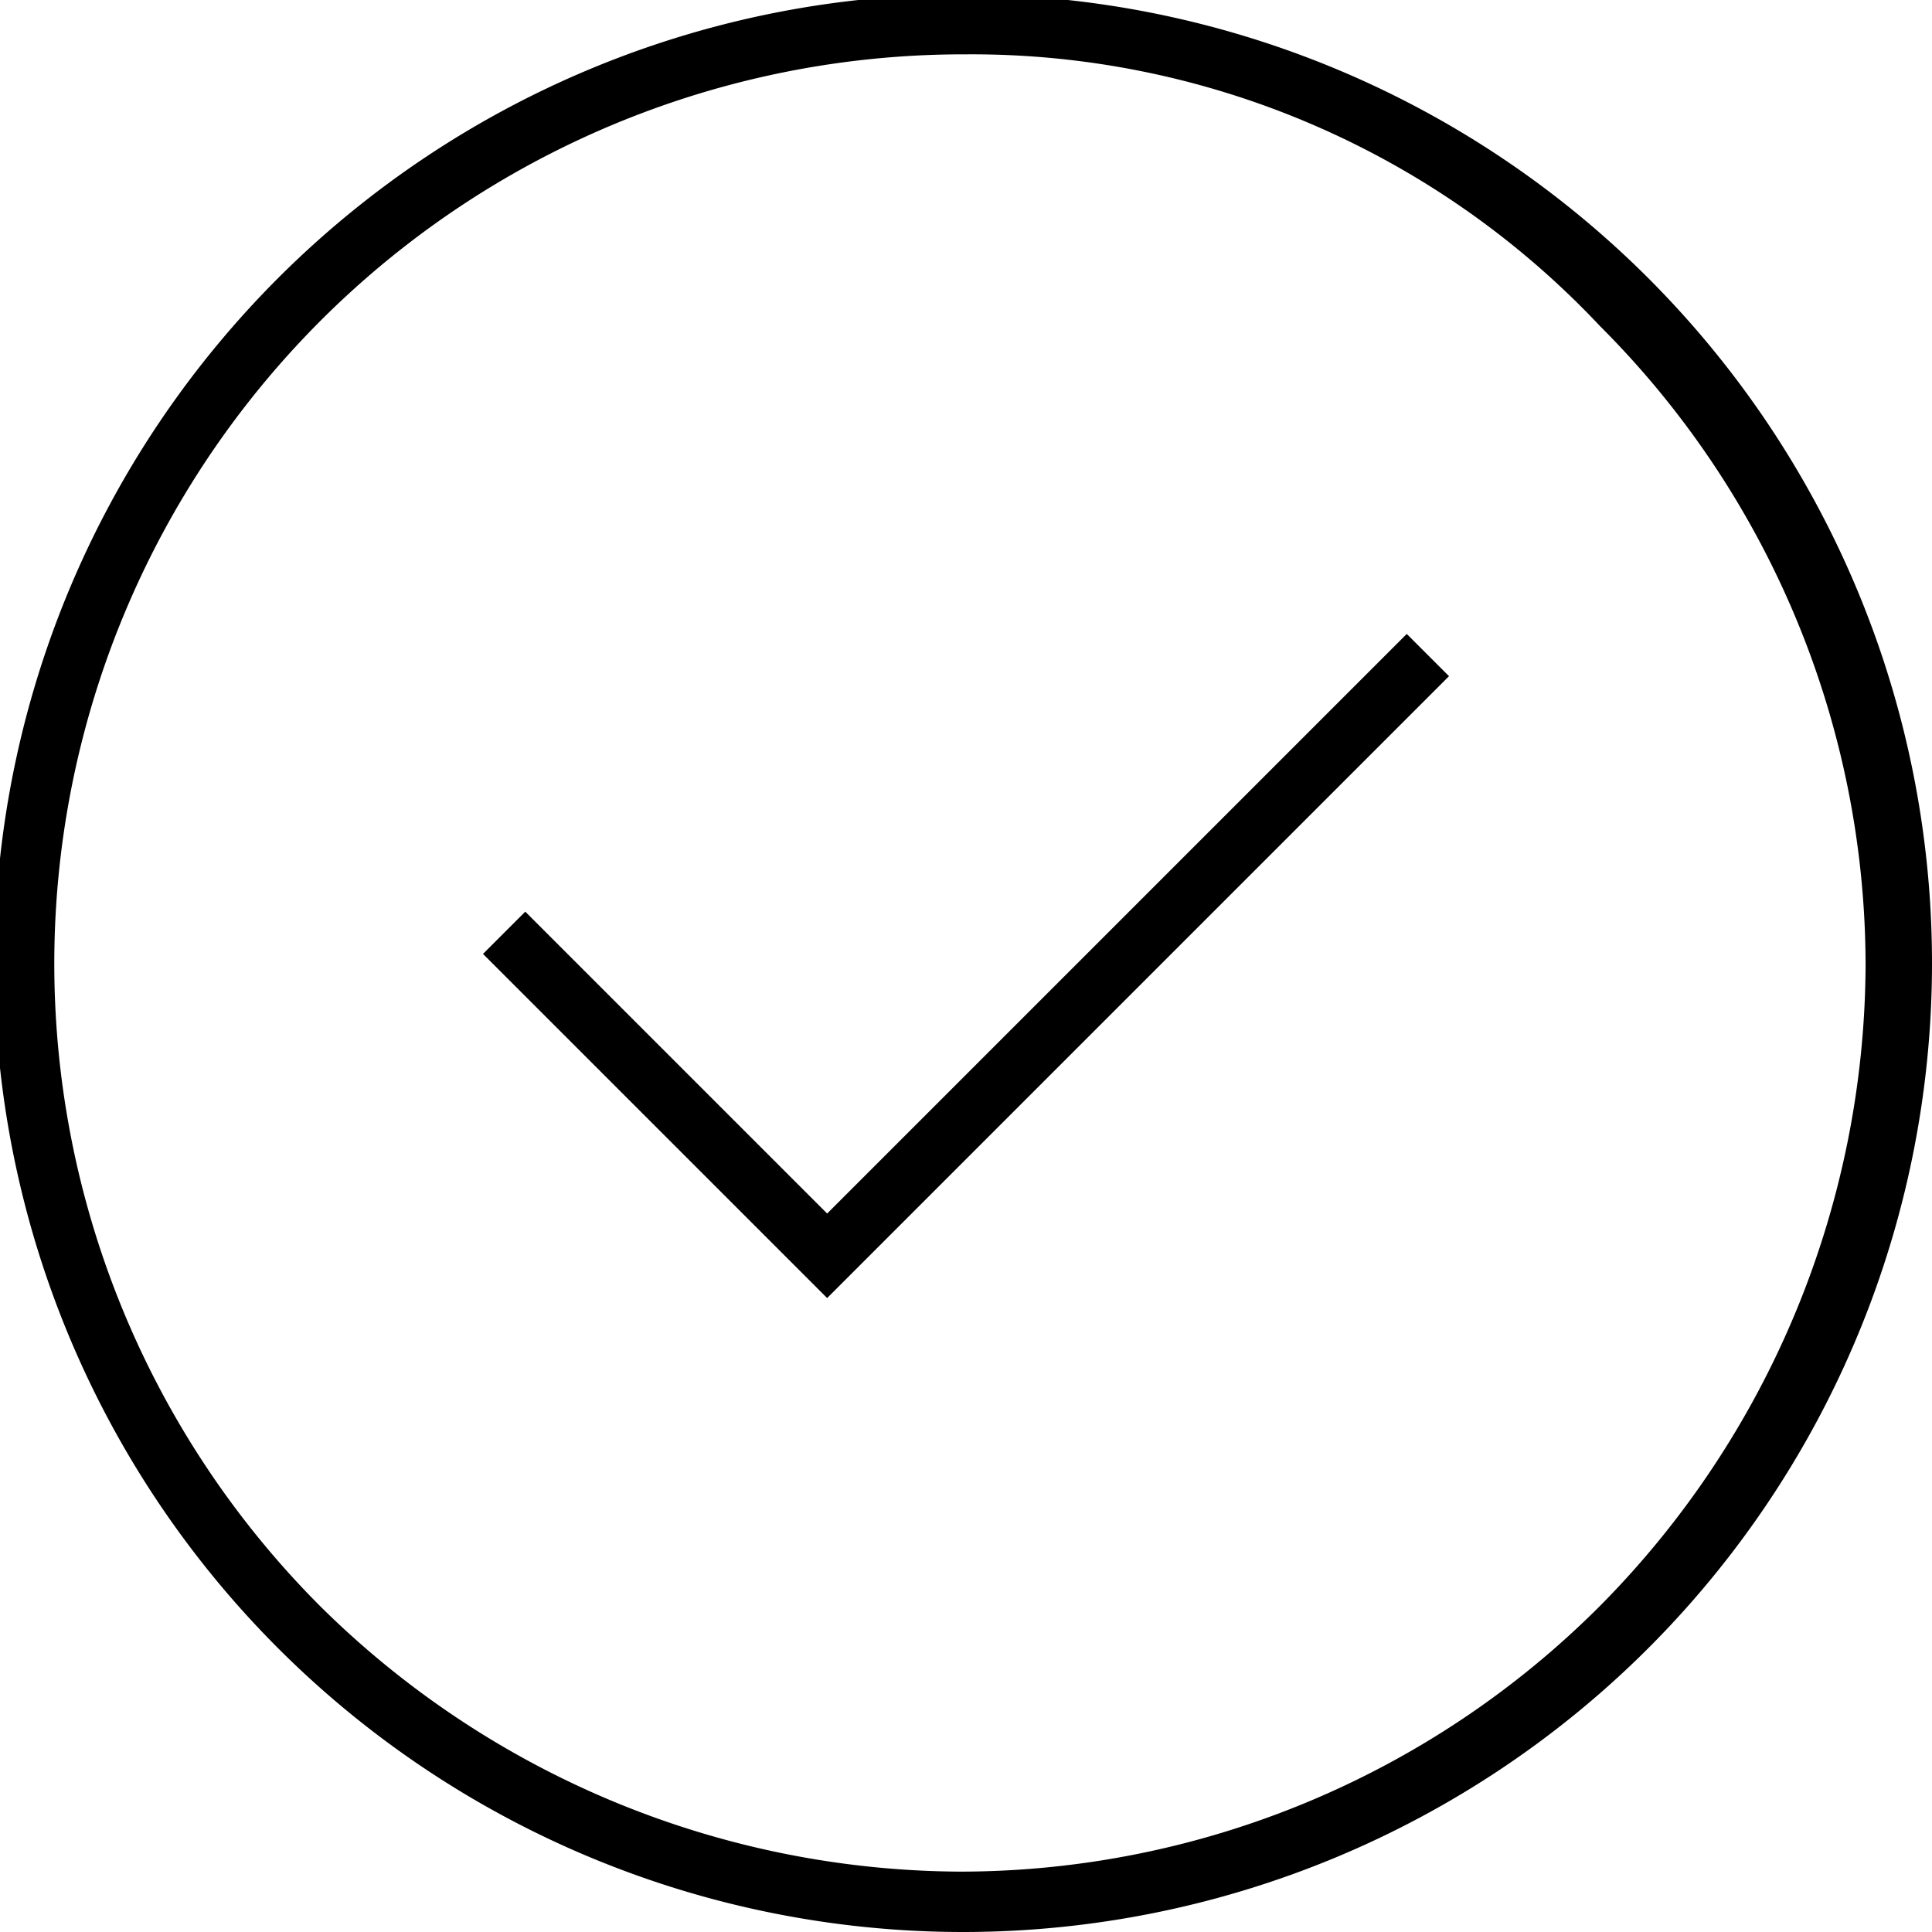<svg id="ok" xmlns="http://www.w3.org/2000/svg" viewBox="0 0 32 32">
  <path id="Subtraction_8" d="M16,32a16.047,16.047,0,1,1,11.3-4.7A16.059,16.059,0,0,1,16,32ZM16,.9A15.061,15.061,0,0,0,5.3,26.6,15.162,15.162,0,0,0,15.9,31a14.985,14.985,0,0,0,10.6-4.4A15.162,15.162,0,0,0,30.9,16,14.985,14.985,0,0,0,26.5,5.4,14.285,14.285,0,0,0,16,.9Z"/>
  <path id="Path_2818" d="M24,11.2l-.7-.7-9.6,9.6-5-5-.7.7,5,5h0l.7.7h0l.7-.7h0Z"/>
</svg>
